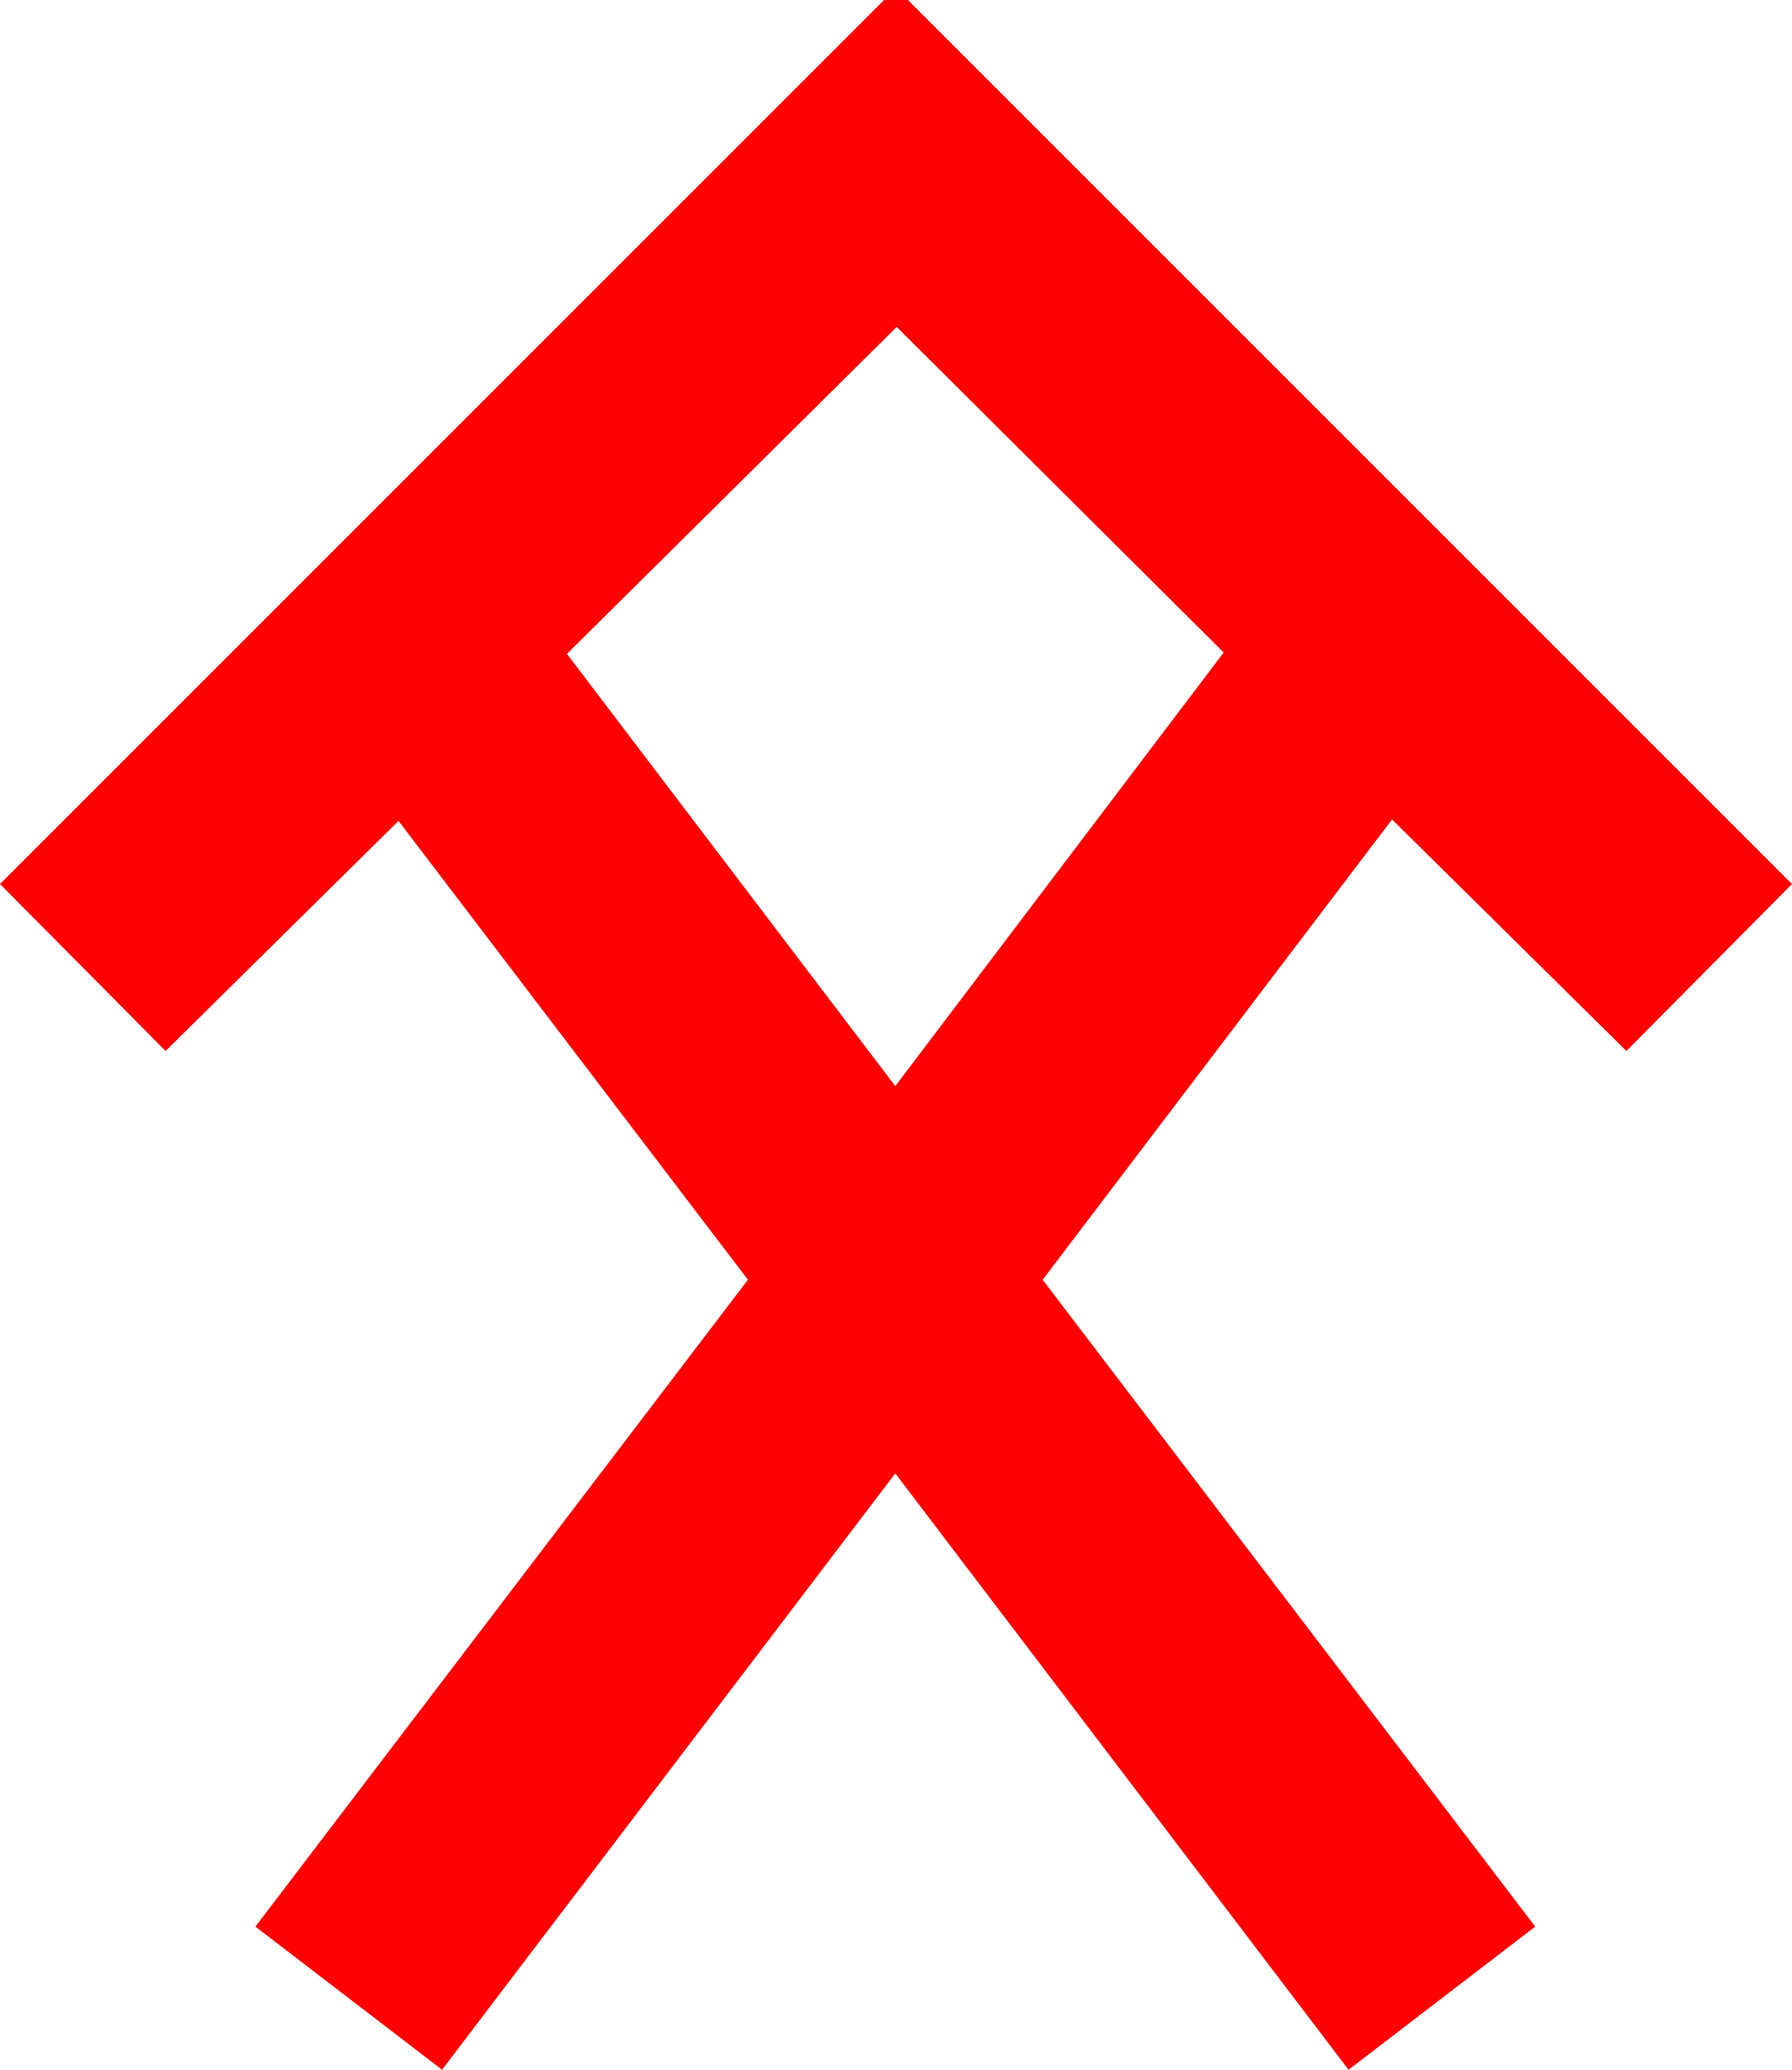 <?xml version="1.0" encoding="utf-8"?>
<!DOCTYPE svg PUBLIC "-//W3C//DTD SVG 1.1//EN" "http://www.w3.org/Graphics/SVG/1.1/DTD/svg11.dtd">
<svg width="37.412" height="43.213" xmlns="http://www.w3.org/2000/svg" xmlns:xlink="http://www.w3.org/1999/xlink" xmlns:xml="http://www.w3.org/XML/1998/namespace" version="1.1">
  <g>
    <g>
      <path style="fill:#FF0000;fill-opacity:1" d="M18.721,6.826L11.836,13.652 18.691,22.676 25.547,13.623 18.721,6.826z M18.457,0L18.955,0 37.412,18.457 33.955,21.943 29.062,17.109 21.768,26.719 32.051,40.225 28.154,43.213 18.691,30.762 9.229,43.213 5.332,40.225 15.615,26.719 8.32,17.139 3.457,21.943 0,18.457 18.457,0z" />
    </g>
  </g>
</svg>